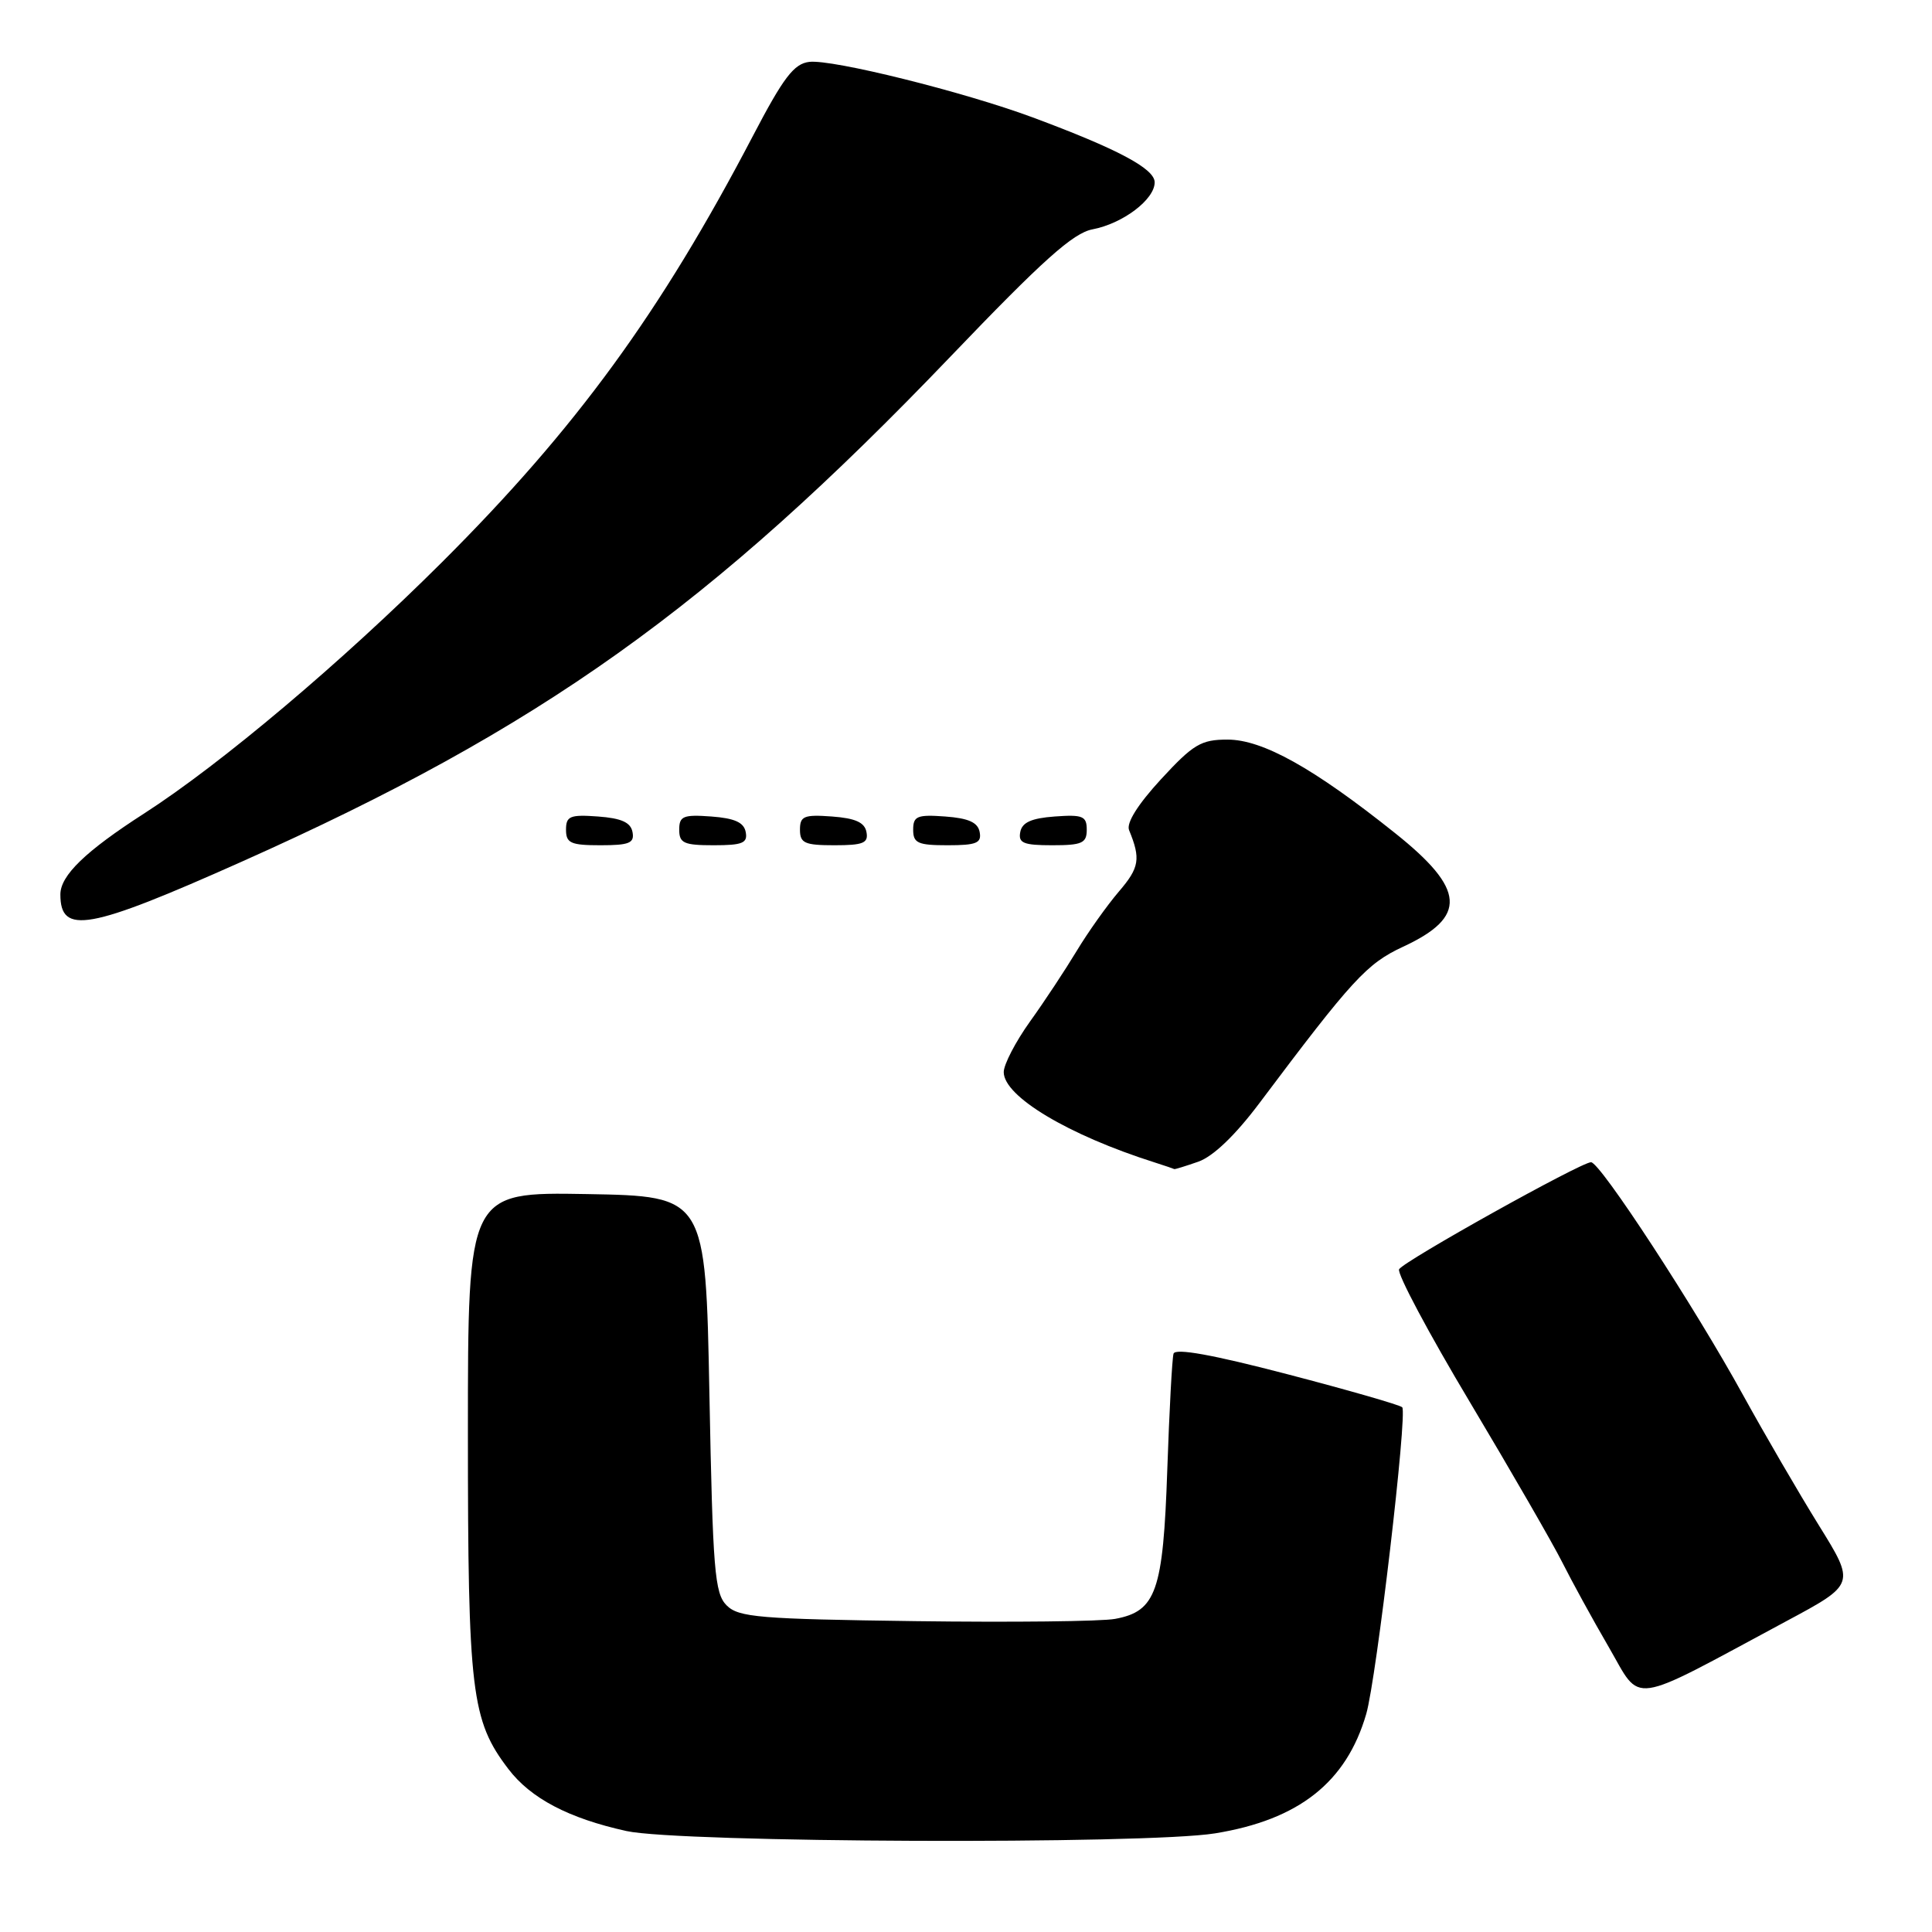 <?xml version="1.0" encoding="UTF-8" standalone="no"?>
<!DOCTYPE svg PUBLIC "-//W3C//DTD SVG 1.1//EN" "http://www.w3.org/Graphics/SVG/1.1/DTD/svg11.dtd" >
<svg xmlns="http://www.w3.org/2000/svg" xmlns:xlink="http://www.w3.org/1999/xlink" version="1.1" viewBox="0 0 256 256">
 <g >
 <path fill="currentColor"
d=" M 161.00 242.93 C 172.11 241.13 178.40 236.16 181.03 227.12 C 182.39 222.44 186.52 187.19 185.80 186.47 C 185.49 186.16 178.63 184.19 170.54 182.08 C 160.66 179.50 155.73 178.61 155.50 179.37 C 155.31 179.99 154.94 186.93 154.67 194.78 C 154.12 210.88 153.20 213.50 147.76 214.51 C 145.97 214.85 134.05 214.98 121.28 214.81 C 100.59 214.53 97.87 214.31 96.28 212.72 C 94.69 211.12 94.45 208.13 94.00 184.72 C 93.50 158.50 93.50 158.50 77.75 158.22 C 62.00 157.95 62.00 157.95 62.00 189.82 C 62.00 224.25 62.45 227.96 67.36 234.40 C 70.32 238.29 75.34 240.93 83.00 242.62 C 90.05 244.18 151.80 244.42 161.00 242.93 Z  M 236.67 214.83 C 245.85 209.91 245.85 209.91 241.00 202.10 C 238.34 197.81 233.84 190.07 230.99 184.90 C 224.53 173.14 212.03 154.00 210.82 154.00 C 209.49 154.00 186.09 167.05 185.39 168.18 C 185.07 168.70 189.29 176.63 194.78 185.81 C 200.26 194.99 205.76 204.53 207.00 207.00 C 208.24 209.47 211.01 214.54 213.17 218.25 C 217.60 225.88 215.54 226.18 236.67 214.83 Z  M 158.78 153.93 C 160.75 153.24 163.68 150.43 166.87 146.18 C 179.22 129.73 181.11 127.68 185.91 125.45 C 194.45 121.49 194.20 117.84 184.84 110.38 C 174.05 101.76 167.30 98.00 162.65 98.00 C 159.15 98.00 158.12 98.61 153.84 103.25 C 150.77 106.59 149.22 109.05 149.61 110.00 C 151.17 113.80 150.98 114.96 148.27 118.12 C 146.68 119.98 144.16 123.53 142.67 126.00 C 141.18 128.47 138.40 132.69 136.48 135.36 C 134.57 138.03 133.00 141.05 133.00 142.06 C 133.00 145.28 141.55 150.40 153.00 154.03 C 154.38 154.47 155.55 154.87 155.60 154.91 C 155.66 154.96 157.09 154.52 158.78 153.93 Z  M 32.00 114.19 C 71.63 96.51 94.14 80.46 126.00 47.19 C 138.16 34.49 142.20 30.87 144.76 30.39 C 148.77 29.63 153.00 26.44 153.00 24.16 C 153.00 22.35 148.12 19.75 136.82 15.55 C 127.68 12.16 110.27 7.83 107.23 8.20 C 105.20 8.44 103.81 10.27 99.77 18.00 C 87.51 41.45 76.33 56.77 58.55 74.51 C 45.30 87.72 29.34 101.19 19.13 107.77 C 11.31 112.80 8.00 116.01 8.00 118.52 C 8.00 123.91 11.73 123.24 32.00 114.19 Z  M 83.81 110.25 C 83.57 108.97 82.34 108.42 79.24 108.19 C 75.53 107.92 75.00 108.14 75.00 109.94 C 75.00 111.72 75.62 112.00 79.57 112.00 C 83.39 112.00 84.09 111.71 83.81 110.25 Z  M 98.81 110.25 C 98.57 108.97 97.34 108.42 94.24 108.19 C 90.53 107.92 90.00 108.14 90.00 109.94 C 90.00 111.72 90.62 112.00 94.57 112.00 C 98.39 112.00 99.09 111.71 98.81 110.25 Z  M 114.81 110.25 C 114.57 108.97 113.34 108.42 110.24 108.19 C 106.53 107.92 106.00 108.14 106.00 109.94 C 106.00 111.72 106.62 112.00 110.57 112.00 C 114.39 112.00 115.09 111.71 114.81 110.25 Z  M 129.81 110.25 C 129.57 108.97 128.34 108.42 125.24 108.19 C 121.53 107.92 121.00 108.14 121.00 109.94 C 121.00 111.72 121.62 112.00 125.57 112.00 C 129.39 112.00 130.09 111.71 129.81 110.25 Z  M 144.00 109.94 C 144.00 108.14 143.47 107.92 139.76 108.19 C 136.66 108.42 135.43 108.97 135.19 110.25 C 134.91 111.71 135.61 112.00 139.43 112.00 C 143.38 112.00 144.00 111.72 144.00 109.94 Z "/>
</g>
</svg>